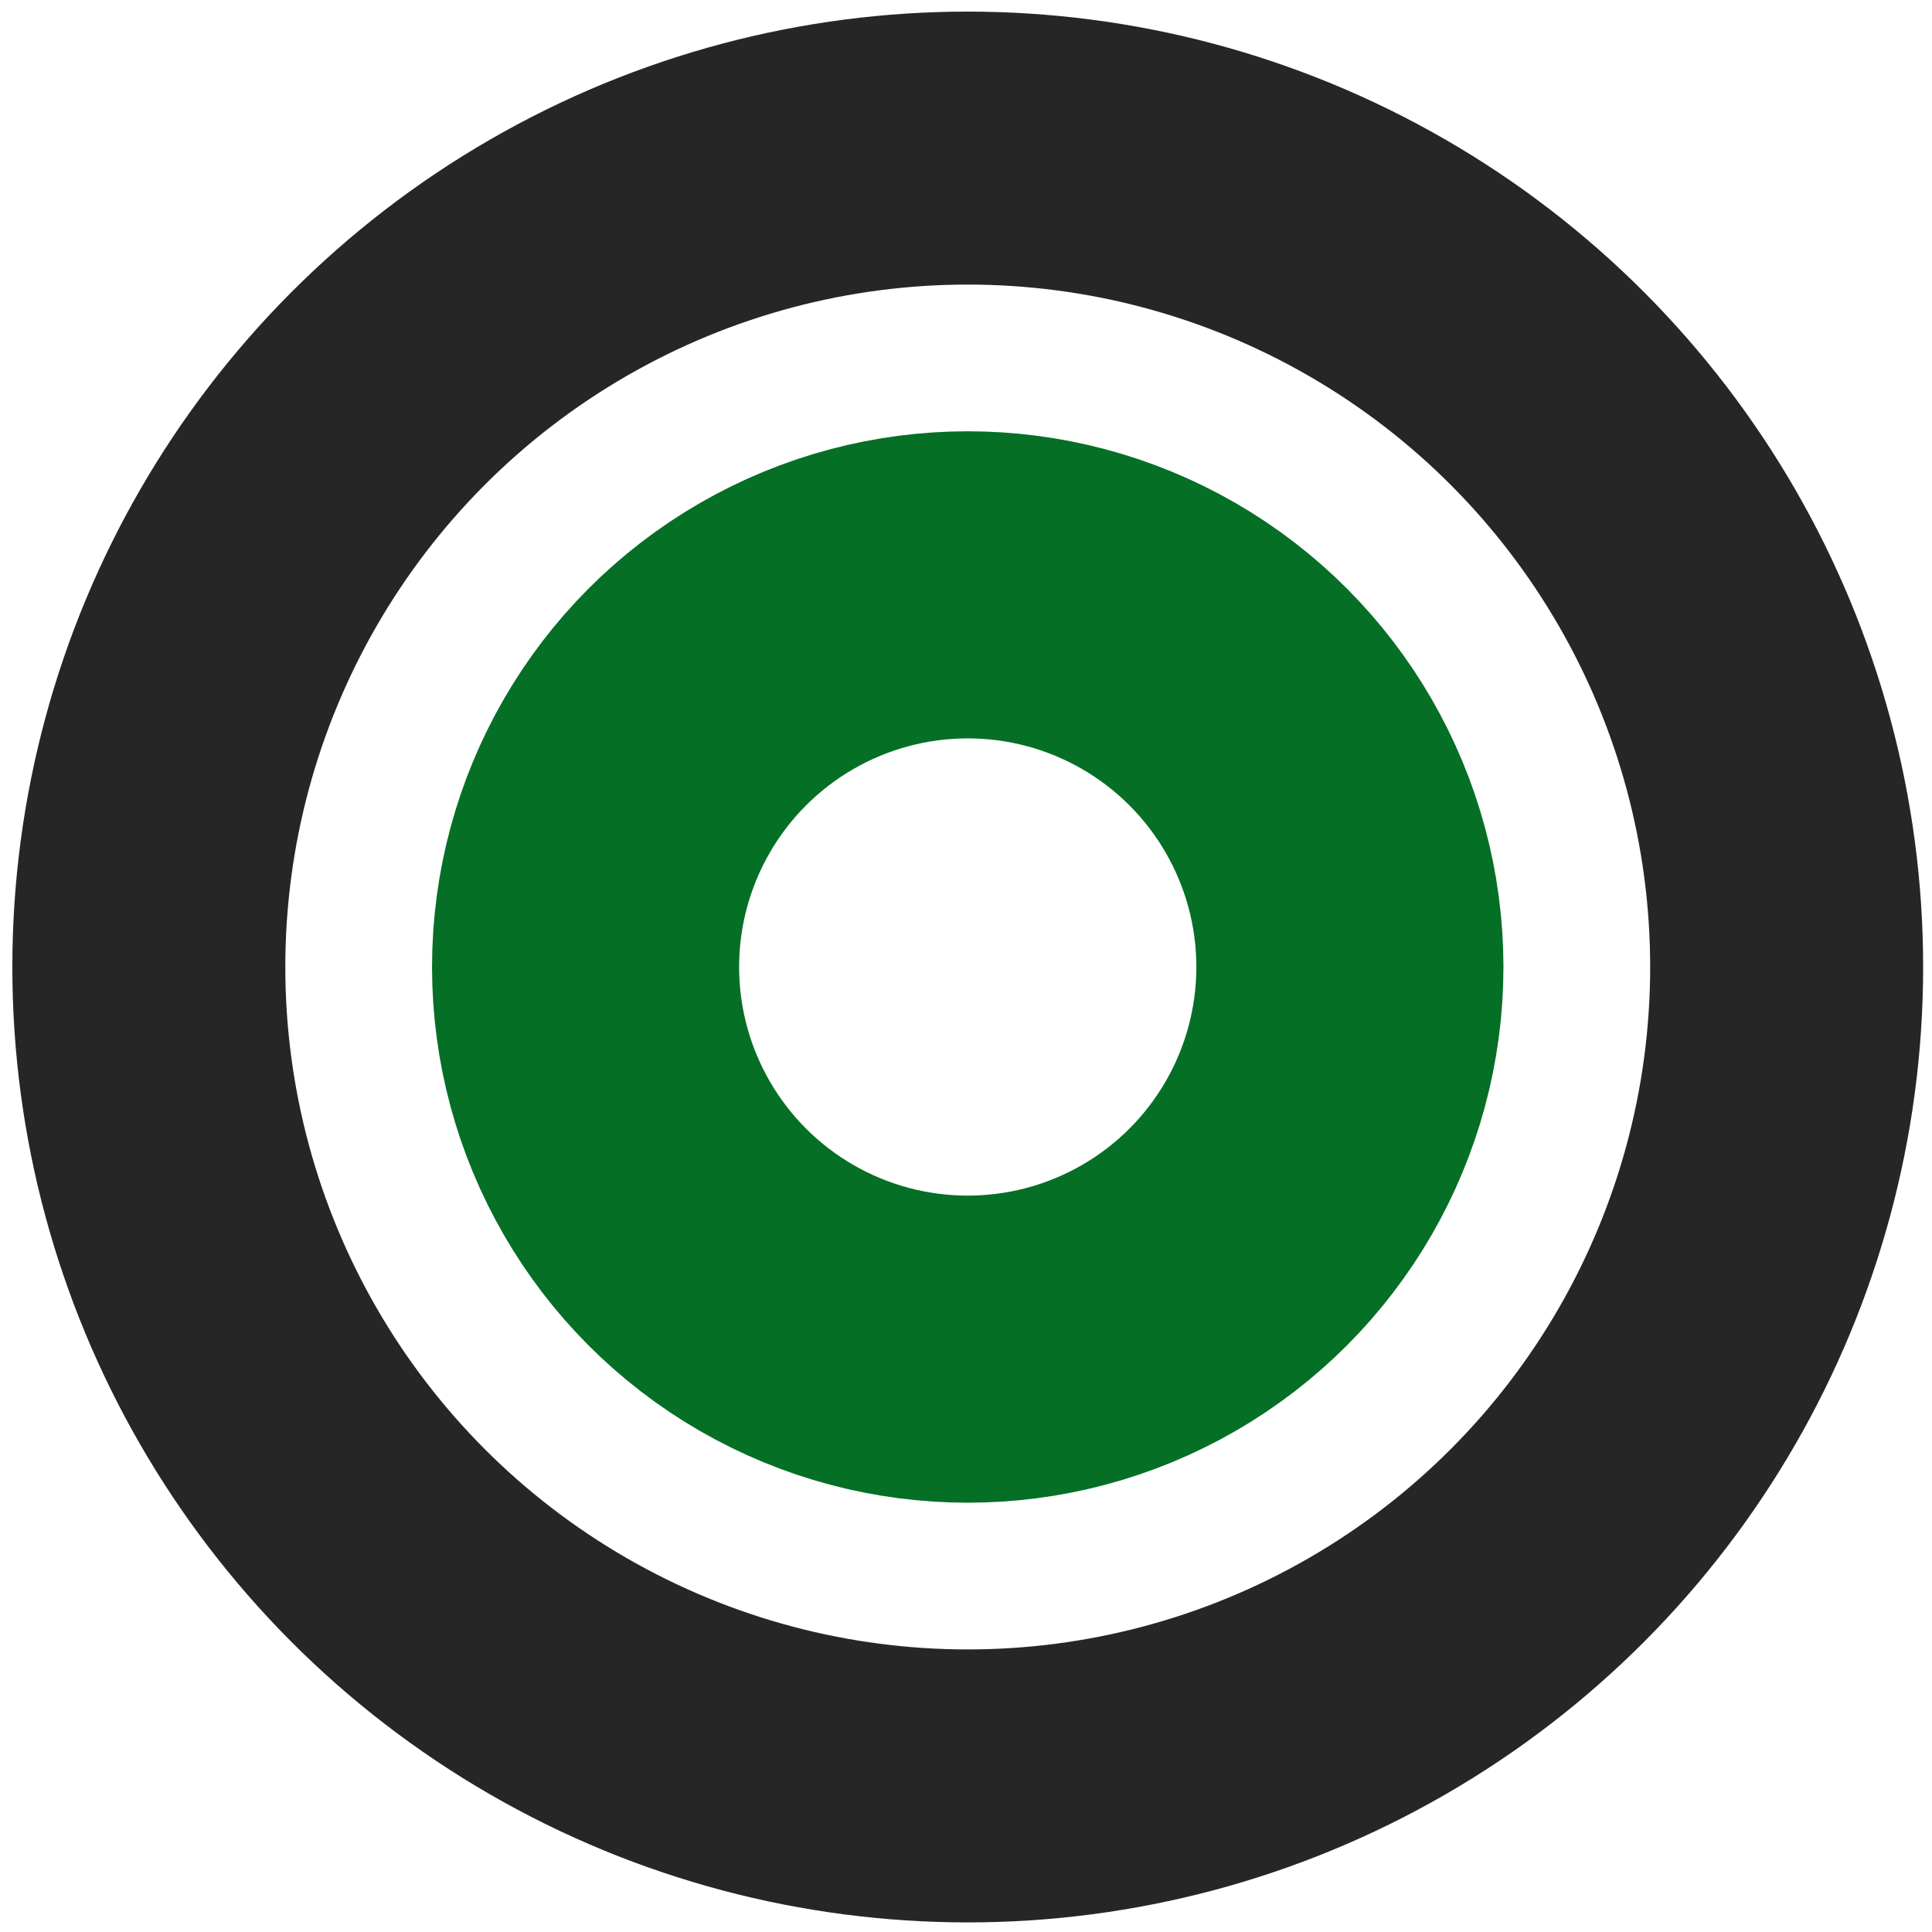 <?xml version="1.0" encoding="UTF-8" standalone="no"?>
<svg
   width="1024"
   height="1024"
   viewBox="0 0 270.933 270.933"
   version="1.1"
   id="svg8"
   sodipodi:docname="Environment_Logo.svg"
   inkscape:export-filename="C:\Users\Alex\Command\Assets\Resources\Command_Logo.png"
   inkscape:export-xdpi="96.000008"
   inkscape:export-ydpi="96.000008"
   inkscape:version="1.4 (86a8ad7, 2024-10-11)"
   xmlns:inkscape="http://www.inkscape.org/namespaces/inkscape"
   xmlns:sodipodi="http://sodipodi.sourceforge.net/DTD/sodipodi-0.dtd"
   xmlns="http://www.w3.org/2000/svg"
   xmlns:svg="http://www.w3.org/2000/svg"
   xmlns:rdf="http://www.w3.org/1999/02/22-rdf-syntax-ns#"
   xmlns:cc="http://creativecommons.org/ns#"
   xmlns:dc="http://purl.org/dc/elements/1.1/">
  <defs
     id="defs2" />
  <sodipodi:namedview
     id="base"
     pagecolor="#ffffff"
     bordercolor="#666666"
     borderopacity="1.0"
     inkscape:pageopacity="0"
     inkscape:pageshadow="2"
     inkscape:zoom="0.5"
     inkscape:cx="1037"
     inkscape:cy="243"
     inkscape:document-units="mm"
     inkscape:current-layer="layer1"
     showgrid="false"
     fit-margin-top="0"
     fit-margin-right="0"
     fit-margin-left="0"
     fit-margin-bottom="0"
     units="px"
     inkscape:pagecheckerboard="false"
     showborder="true"
     borderlayer="false"
     inkscape:showpageshadow="true"
     inkscape:window-width="2560"
     inkscape:window-height="1377"
     inkscape:window-x="-8"
     inkscape:window-y="-8"
     inkscape:window-maximized="1"
     inkscape:document-rotation="0"
     inkscape:deskcolor="#d1d1d1" />
  <g
     inkscape:label="Layer 1"
     inkscape:groupmode="layer"
     id="layer1"
     transform="translate(-382.777,-171.119)"
     style="display:inline">
    <g
       id="g2"
       transform="matrix(0.957,0,0,0.957,18.19,20.632)">
      <circle
         style="display:inline;fill:none;stroke:#262626;stroke-width:40;stroke-linecap:round;stroke-dasharray:none;stroke-opacity:1"
         id="path1-8"
         cx="522.777"
         cy="298.949"
         r="120" />
      <circle
         style="display:inline;fill:none;stroke:#066f26;stroke-width:45;stroke-linecap:round;stroke-dasharray:none;stroke-opacity:1"
         id="path1-9-8"
         cx="522.777"
         cy="298.949"
         r="56" />
    </g>
  </g>
</svg>
